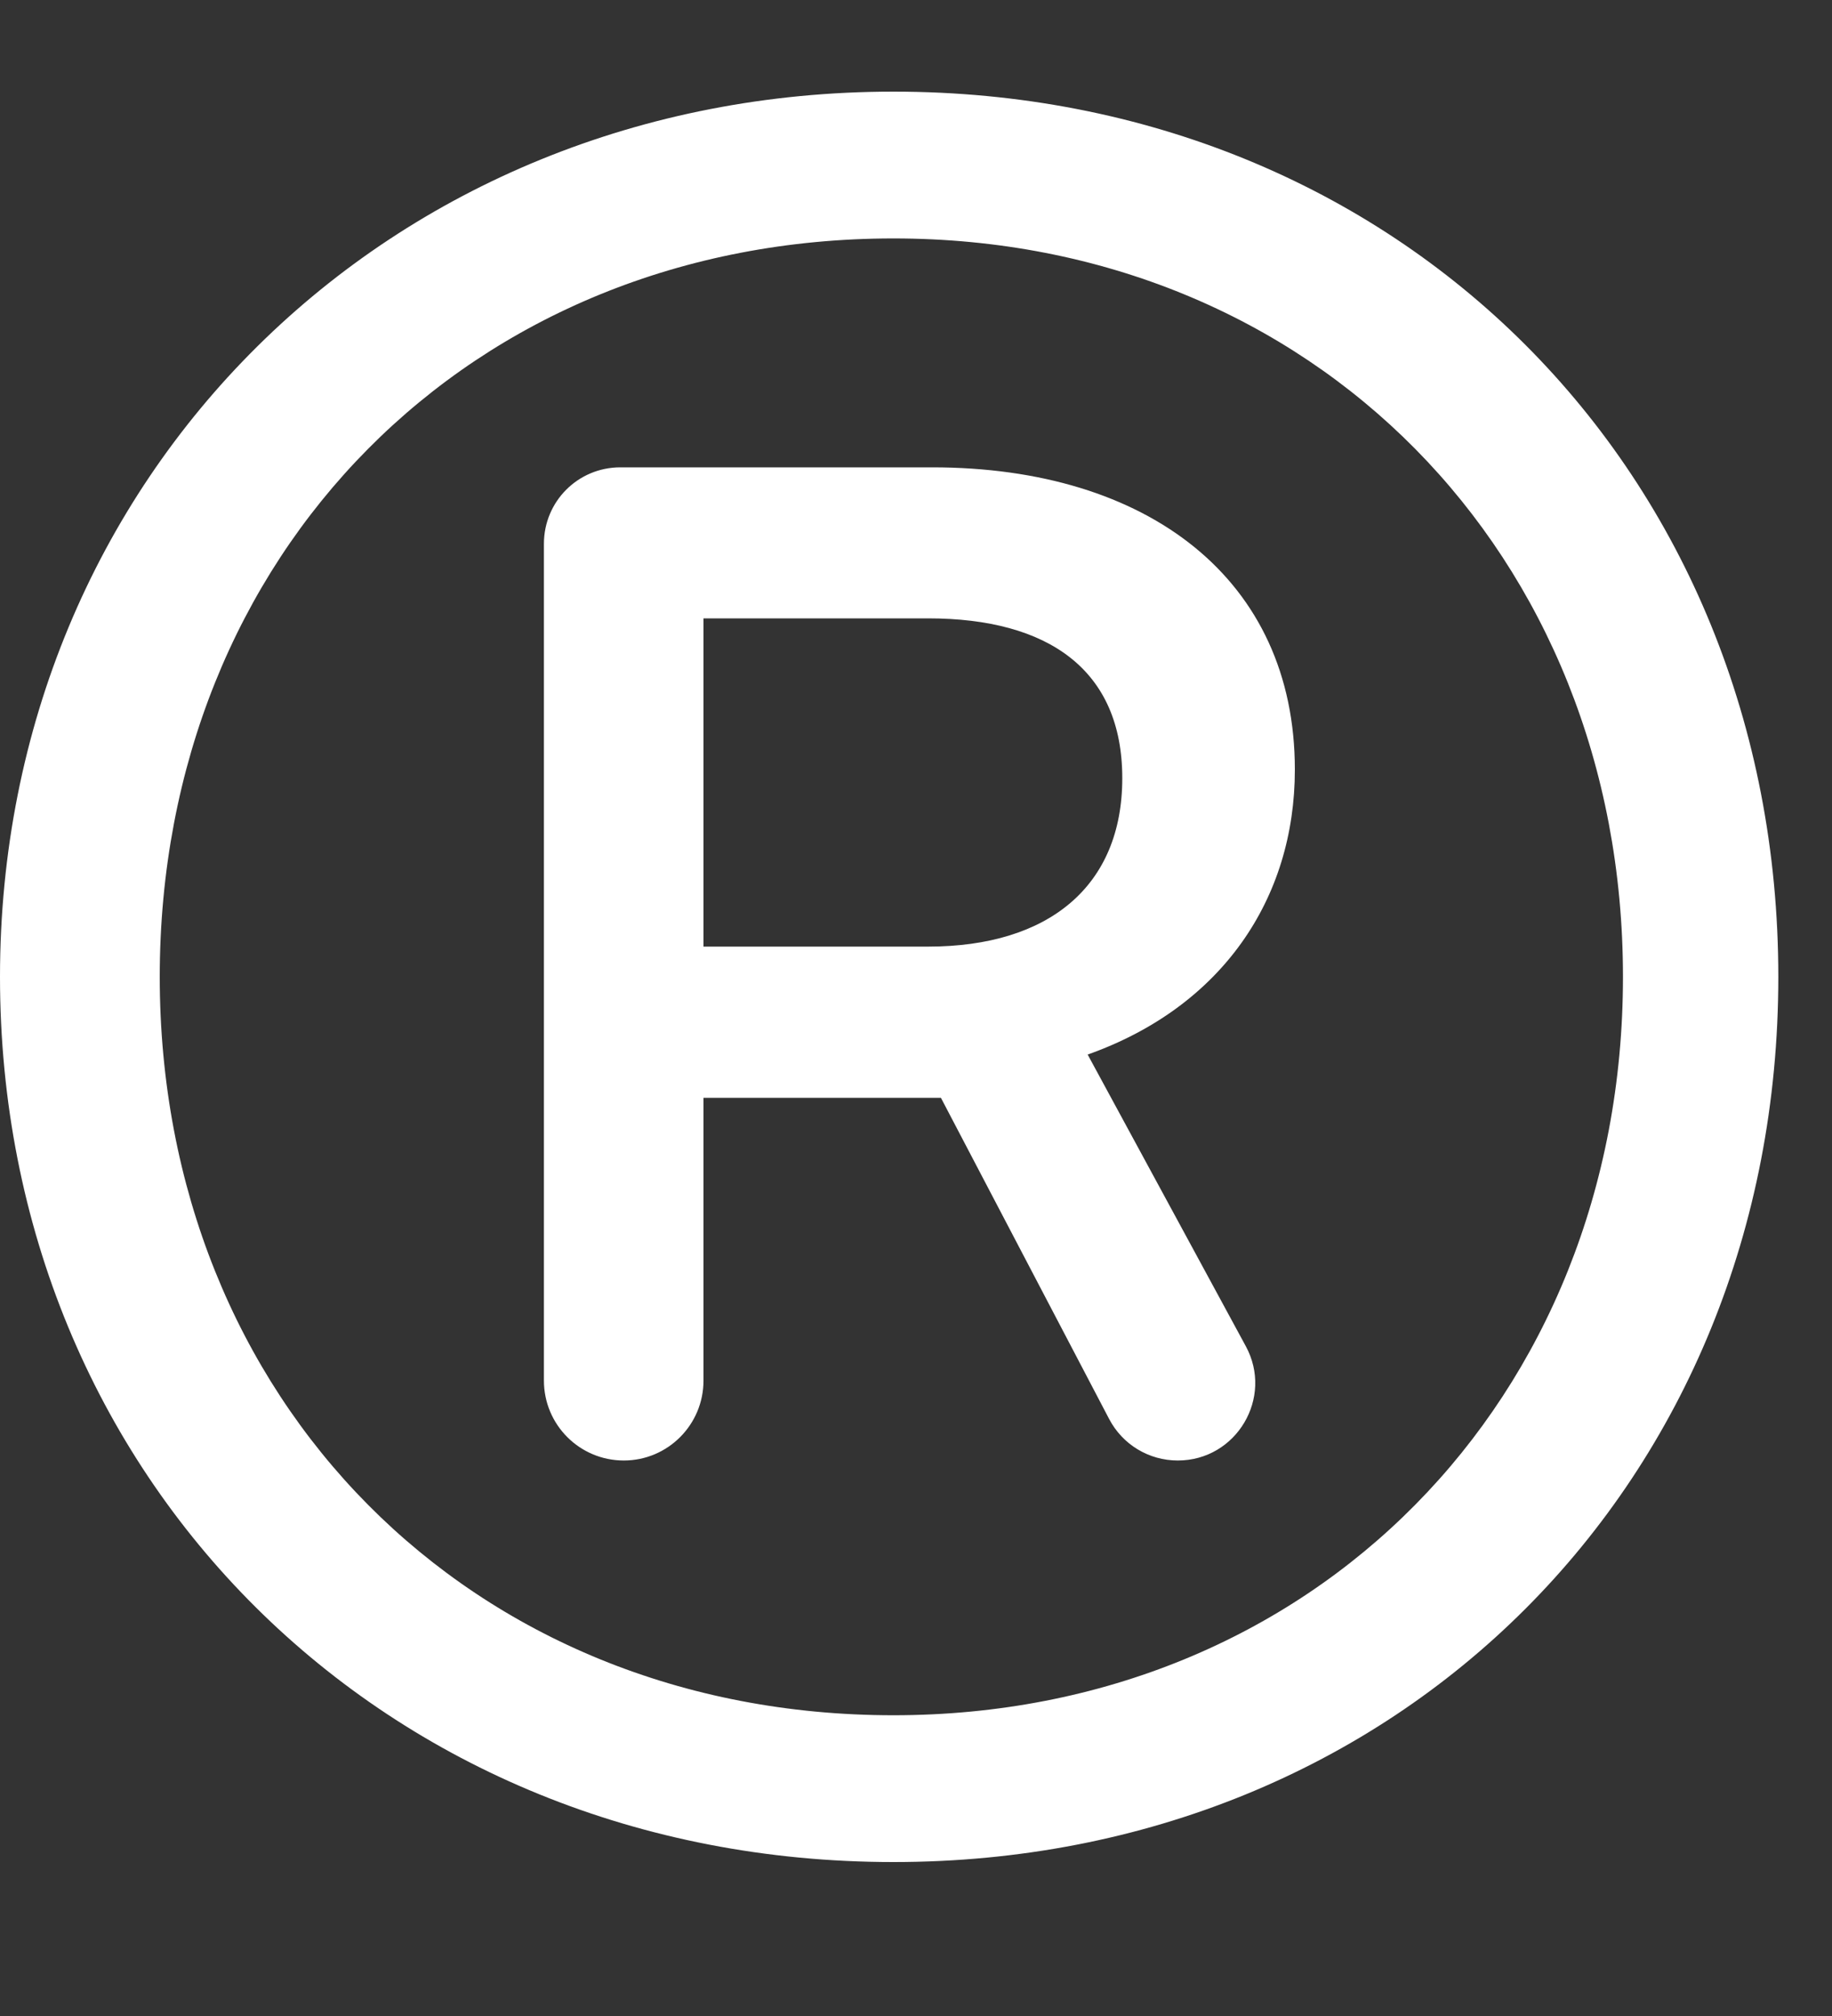 <svg width="10" height="11" viewBox="0 0 10 11" fill="none" xmlns="http://www.w3.org/2000/svg">
<rect x="0" y="0" width="10" height="11" fill="#333333" stroke="none"/>
<path id="&#194;&#174;" d="M4.877 10.16C2.097 10.16 0 8.063 0 5.33C0 2.597 2.12 0.5 4.877 0.5C7.634 0.5 9.707 2.573 9.707 5.33C9.707 8.087 7.634 10.16 4.877 10.16ZM4.877 9.359C7.163 9.359 8.859 7.639 8.859 5.33C8.859 3.021 7.163 1.301 4.877 1.301C2.568 1.301 0.872 3.021 0.872 5.33C0.872 7.639 2.568 9.359 4.877 9.359ZM3.84 7.533C3.84 7.774 3.645 7.969 3.405 7.969C3.164 7.969 2.969 7.774 2.969 7.533V2.967C2.969 2.736 3.155 2.55 3.386 2.55H5.089C6.267 2.55 7.068 3.162 7.068 4.199C7.068 4.906 6.668 5.495 5.937 5.754L6.8 7.345C6.953 7.626 6.749 7.969 6.429 7.969C6.271 7.969 6.127 7.882 6.054 7.742L5.136 5.99H3.84V7.533ZM6.126 4.246C6.126 3.657 5.725 3.374 5.066 3.374H3.84V5.165H5.066C5.725 5.165 6.126 4.835 6.126 4.246Z" fill="white"/>
</svg>

